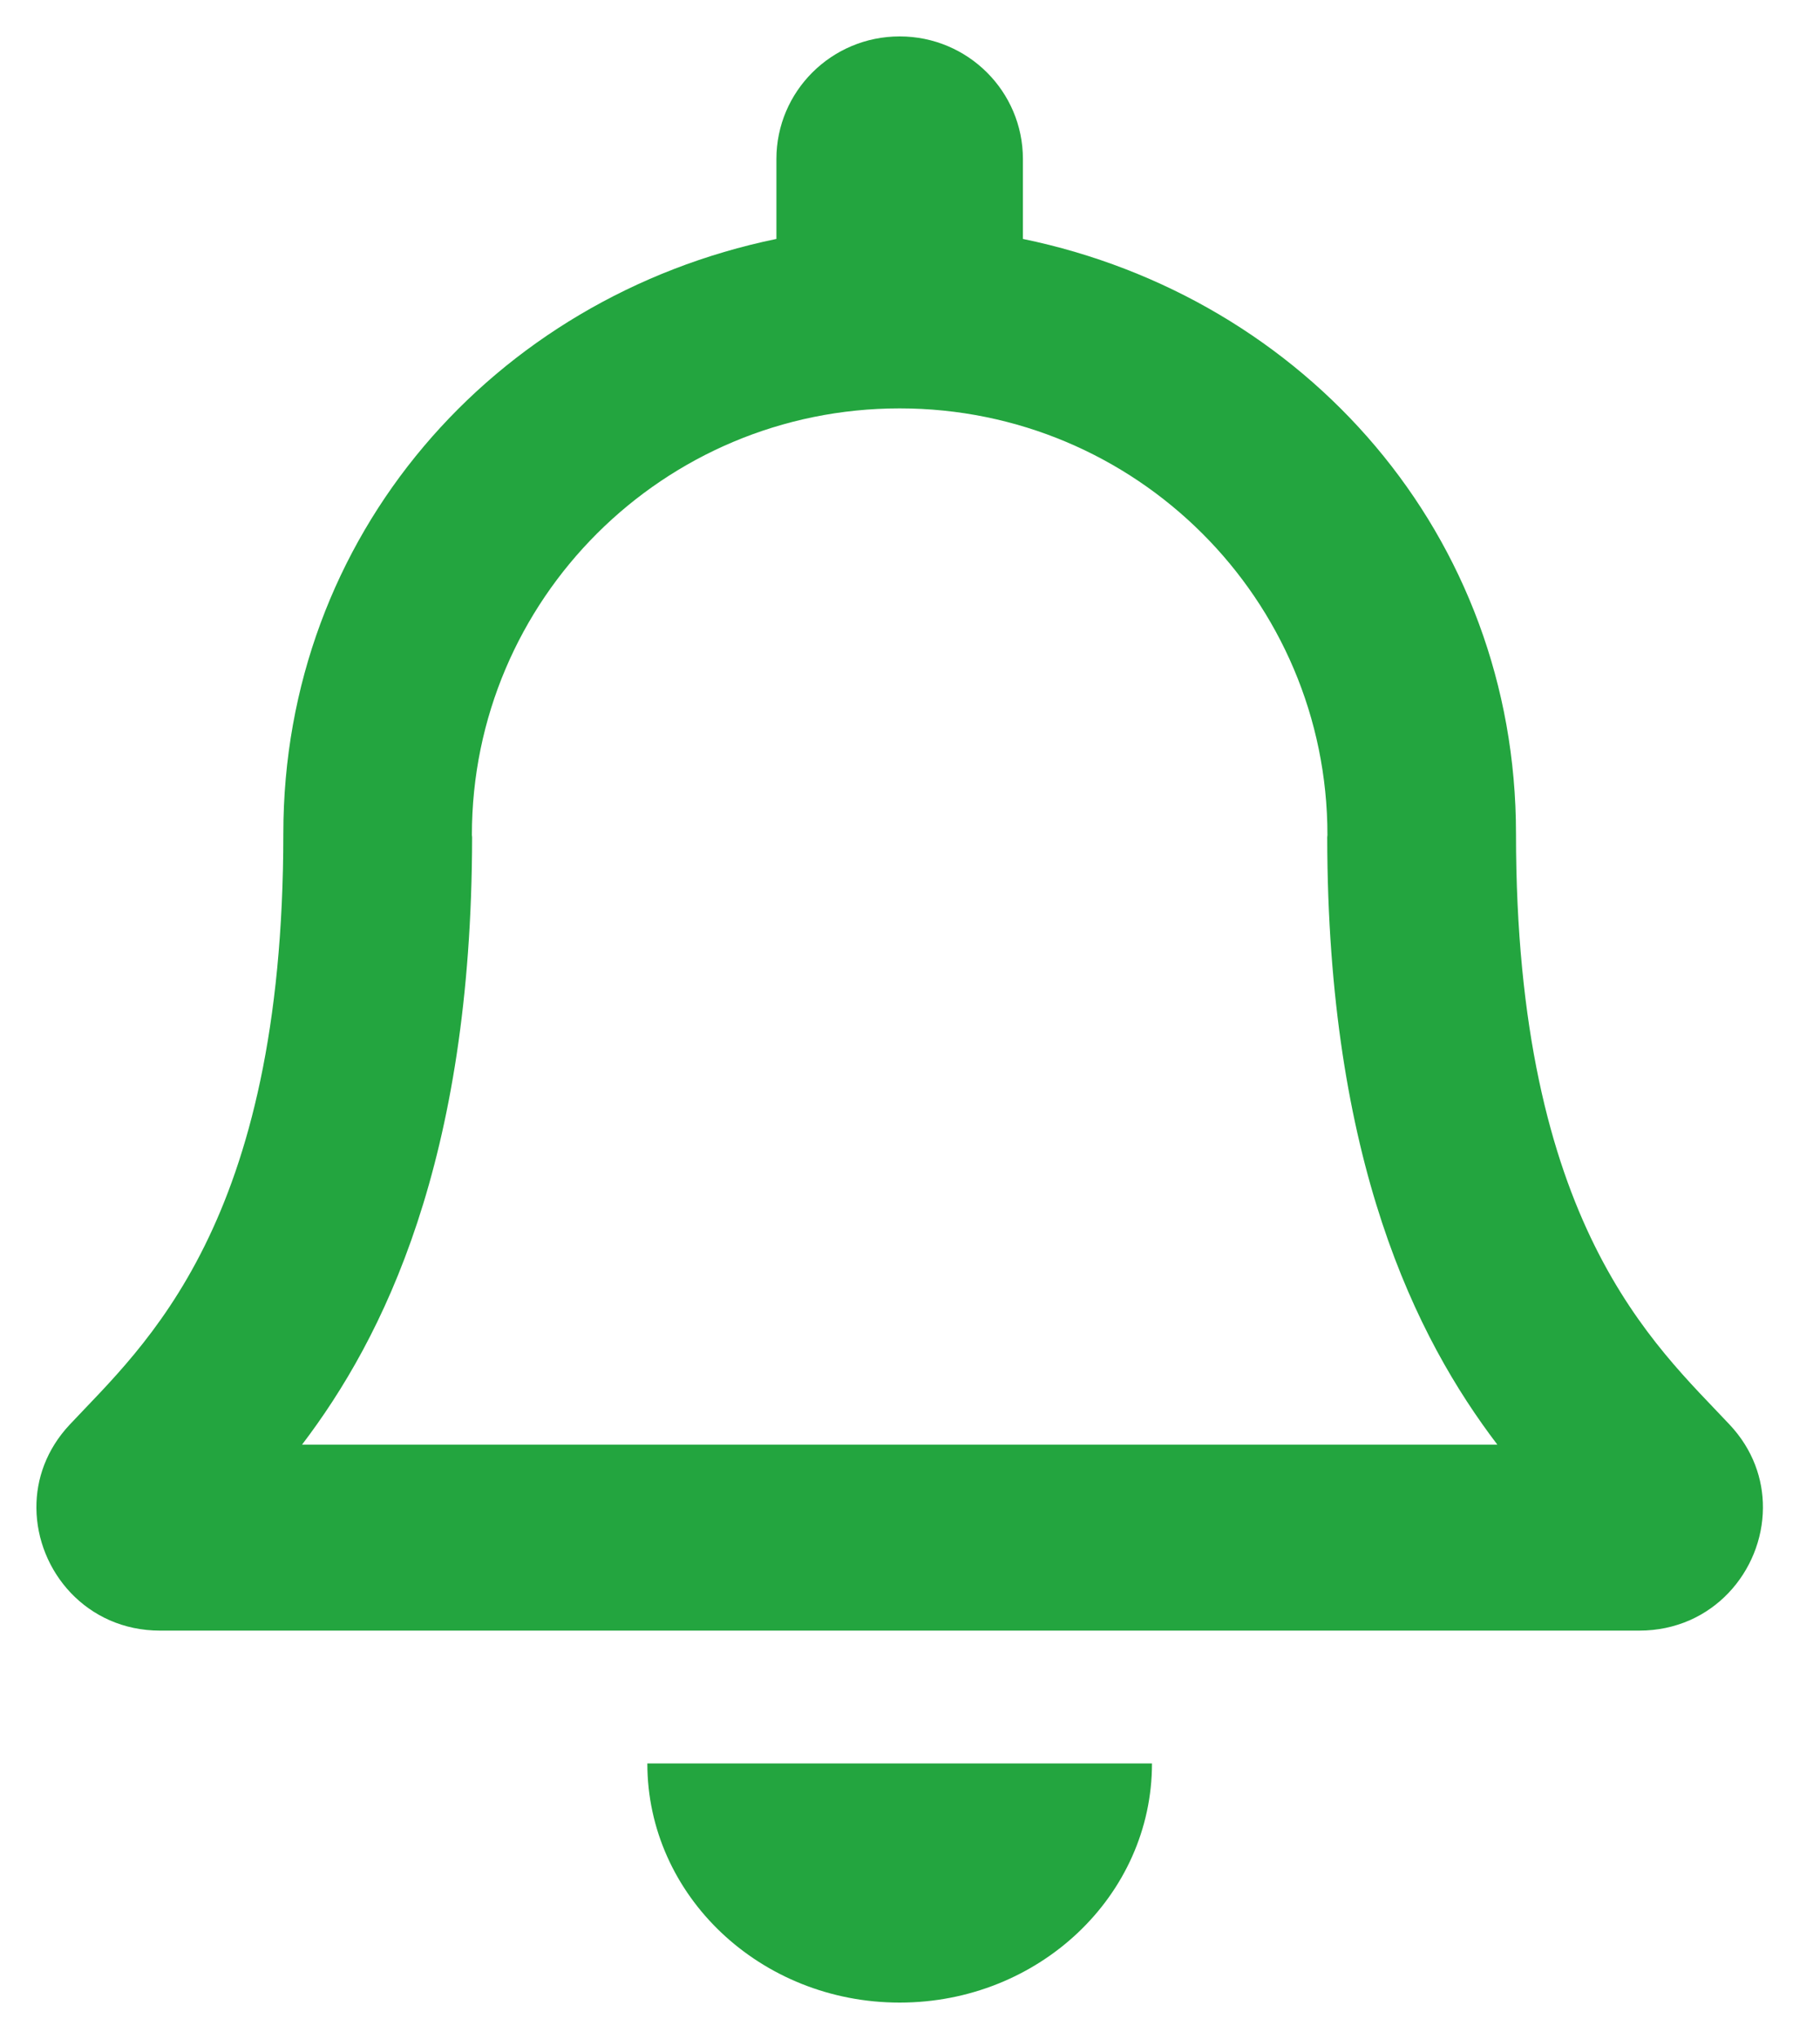 <?xml version="1.0" encoding="utf-8"?>
<svg width="25px" height="28px" viewBox="0 0 25 28" version="1.1" xmlns:xlink="http://www.w3.org/1999/xlink" xmlns="http://www.w3.org/2000/svg">
  <desc>Created with Lunacy</desc>
  <path d="M20.324 10.946C20.324 16.329 22.238 17.973 23.26 19.065C23.578 19.404 23.719 19.811 23.716 20.208C23.711 21.071 23.029 21.892 22.017 21.892L1.699 21.892C0.687 21.892 0.006 21.071 3.66006e-05 20.208C-0.003 19.811 0.138 19.405 0.456 19.065C1.479 17.973 3.392 16.329 3.392 10.946C3.392 6.857 6.276 3.584 10.165 2.781L10.165 1.684C10.165 0.754 10.923 0 11.858 0C12.793 0 13.551 0.754 13.551 1.684L13.551 2.781C17.44 3.584 20.324 6.857 20.324 10.946ZM3.649 19.338C4.762 17.875 5.979 15.449 5.985 10.998C5.985 10.987 5.982 10.978 5.982 10.967C5.982 7.731 8.613 5.108 11.858 5.108C15.104 5.108 17.734 7.731 17.734 10.967C17.734 10.978 17.731 10.987 17.731 10.998C17.737 15.45 18.954 17.875 20.068 19.338L3.649 19.338ZM15.324 23.716C15.324 25.53 13.772 27 11.858 27C9.944 27 8.392 25.53 8.392 23.716L15.324 23.716Z" transform="translate(0.5 0.5)" id="Shape" fill="#23A53F" fill-rule="evenodd" stroke="none" />
</svg>